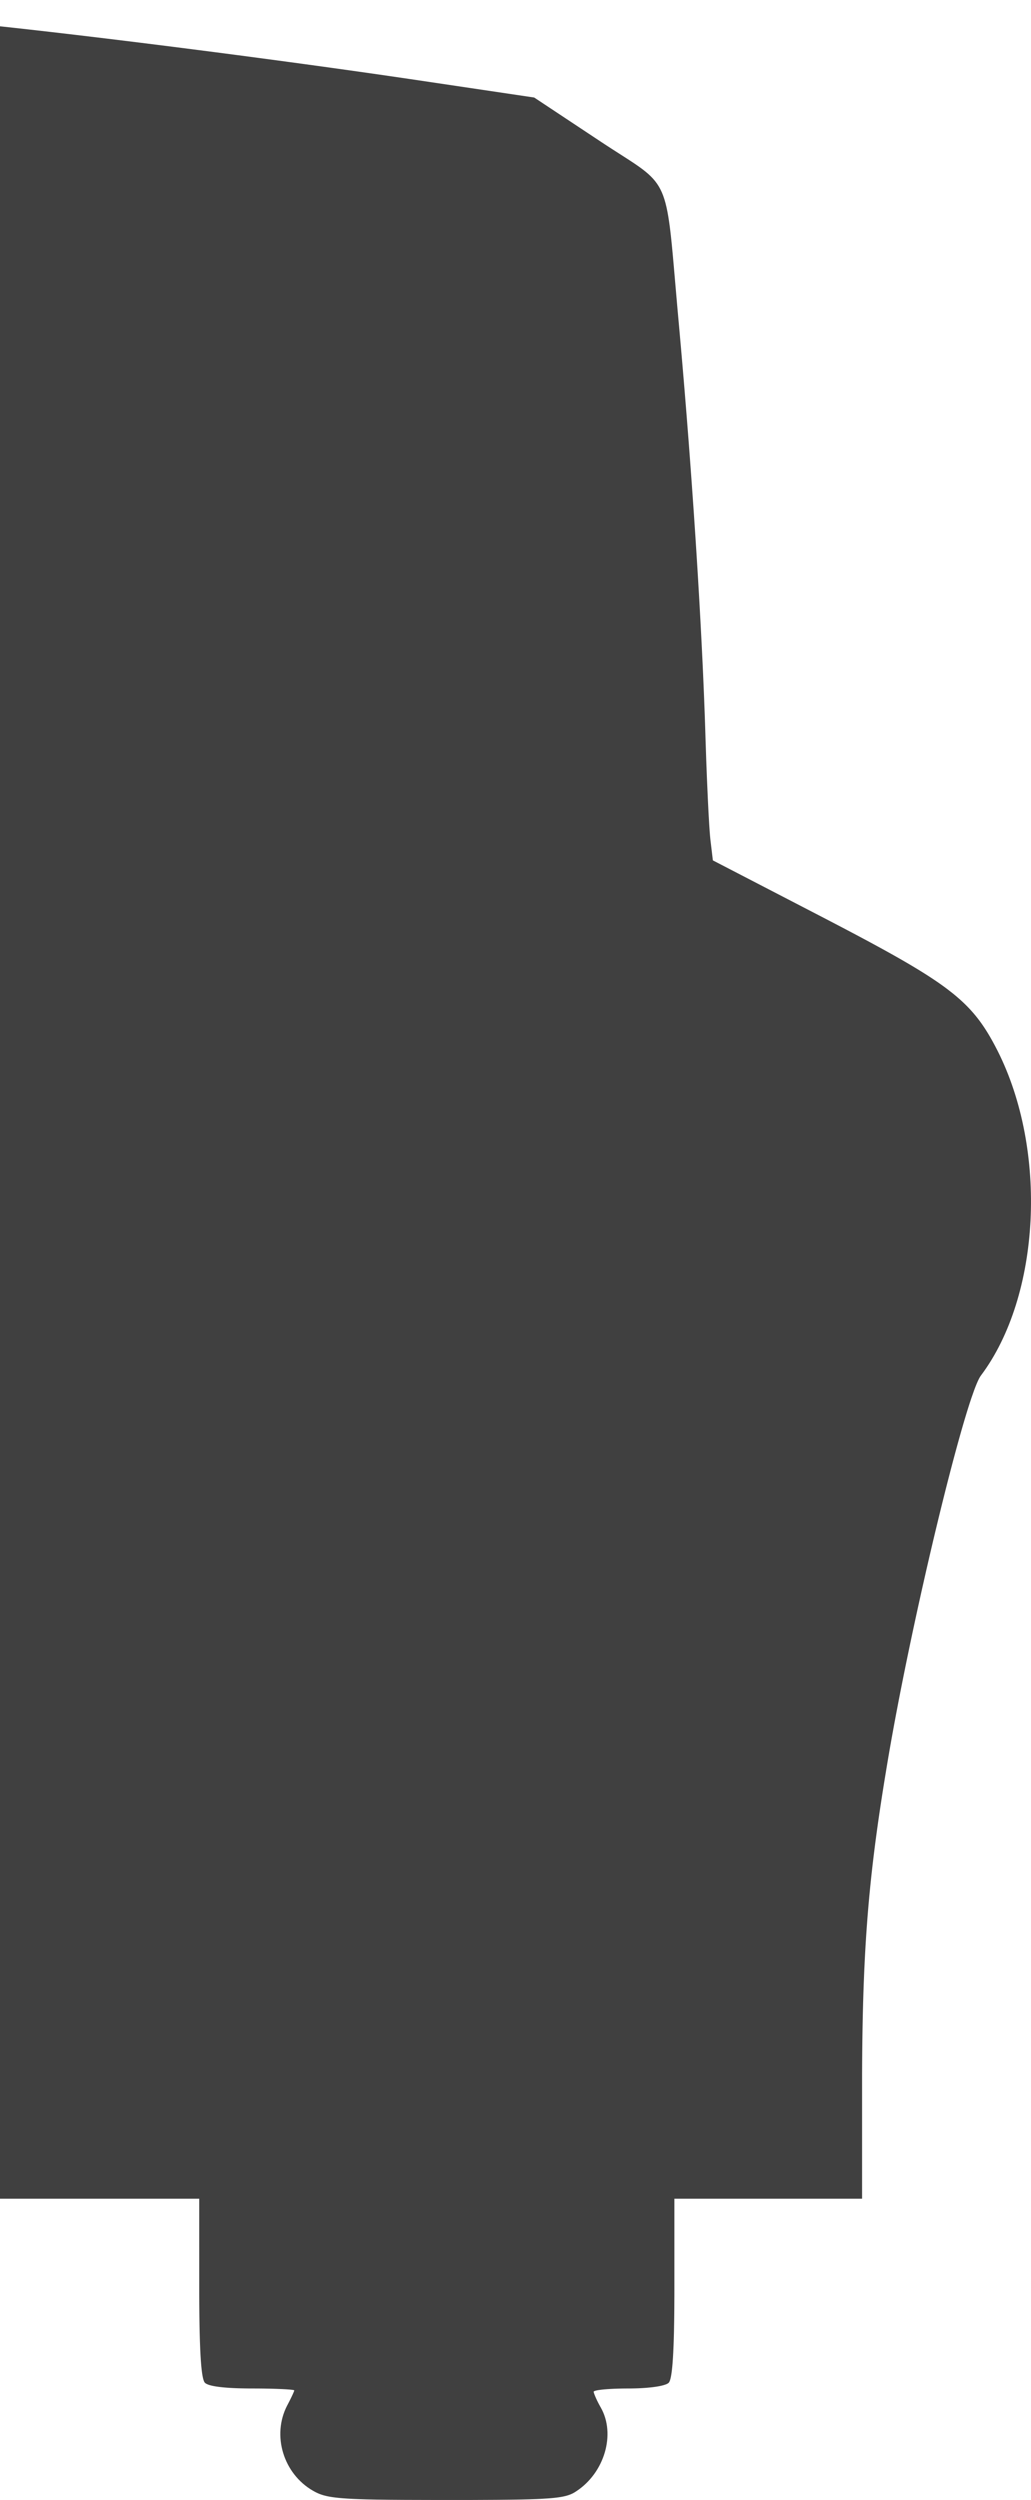 <?xml version="1.0" encoding="UTF-8"?>
<svg width="217px" height="526px" viewBox="0 0 217 526" version="1.1" xmlns="http://www.w3.org/2000/svg" xmlns:xlink="http://www.w3.org/1999/xlink">
    <title>right</title>
    <g id="Page-1" stroke="none" stroke-width="1" fill="none" fill-rule="evenodd" fill-opacity="0.75">
        <path d="M-3,5.218 L0.426,5.58 L3.325,5.896 L6.326,6.231 L10.473,6.703 L15.864,7.331 L22.586,8.135 L29.524,8.986 L36.611,9.874 L44.981,10.947 L49.776,11.573 L58.119,12.681 L63.991,13.476 L69.748,14.269 L75.352,15.055 L79.7,15.674 L85.951,16.584 L112.439,20.521 L126.612,29.917 L127.524,30.516 L128.813,31.352 L130.762,32.603 L132.479,33.709 L133.405,34.321 L133.981,34.712 L134.525,35.093 C134.613,35.156 134.7,35.219 134.785,35.281 L134.785,35.281 L135.284,35.652 C138.674,38.234 139.944,40.555 140.827,46.631 L140.827,46.631 L140.951,47.525 L141.071,48.472 L141.188,49.476 L141.303,50.539 L141.417,51.663 L141.589,53.471 L141.765,55.431 L142.594,64.978 L142.942,68.833 L143.293,72.783 L143.635,76.733 L144.077,81.994 L144.502,87.237 L144.91,92.451 L145.204,96.337 L145.581,101.476 L146.026,107.817 L146.36,112.81 L146.598,116.502 L146.897,121.344 L147.175,126.084 L147.432,130.712 L147.668,135.217 L147.881,139.589 L147.979,141.721 L148.071,143.816 L148.198,146.884 L148.347,150.832 L148.443,153.679 L148.486,155.116 L148.644,159.853 L148.783,163.492 L148.984,168.095 L149.131,171.027 L149.274,173.504 L149.359,174.78 L149.44,175.82 L149.515,176.602 L150.043,181.029 L173.745,193.307 L177.53,195.284 L180.334,196.764 L182.948,198.162 L184.186,198.832 L185.962,199.802 L187.642,200.735 L188.71,201.337 L189.739,201.924 L190.729,202.497 L191.681,203.056 L192.597,203.604 C192.747,203.694 192.895,203.784 193.042,203.873 L193.042,203.873 L193.905,204.403 L194.734,204.923 C194.87,205.009 195.004,205.094 195.137,205.179 L195.137,205.179 L195.917,205.685 C196.045,205.769 196.171,205.852 196.296,205.935 L196.296,205.935 L197.031,206.429 C197.15,206.51 197.269,206.592 197.387,206.673 L197.387,206.673 L198.077,207.156 L198.74,207.634 L199.377,208.107 C199.792,208.421 200.19,208.732 200.573,209.041 L200.573,209.041 L201.136,209.504 C201.412,209.735 201.679,209.965 201.938,210.196 L201.938,210.196 L202.447,210.656 C202.863,211.04 203.258,211.424 203.635,211.811 L203.635,211.811 L204.08,212.276 L204.509,212.745 C204.79,213.059 205.061,213.375 205.324,213.696 L205.324,213.696 L205.712,214.18 L206.089,214.67 C206.151,214.752 206.212,214.835 206.273,214.918 L206.273,214.918 L206.635,215.42 L206.987,215.931 C207.045,216.017 207.103,216.103 207.161,216.19 L207.161,216.19 L207.502,216.715 L207.838,217.251 L208.169,217.799 L208.496,218.359 L208.82,218.933 L209.142,219.52 L209.464,220.123 L209.948,221.056 C220.549,242.018 219.049,272.662 206.448,289.432 C205.953,290.091 205.269,291.742 204.447,294.175 L204.447,294.175 L204.111,295.189 C204.054,295.365 203.996,295.544 203.938,295.726 L203.938,295.726 L203.581,296.86 C203.521,297.055 203.46,297.254 203.398,297.455 L203.398,297.455 L203.023,298.701 C202.959,298.915 202.895,299.132 202.83,299.351 L202.83,299.351 L202.437,300.703 L202.034,302.122 C201.966,302.364 201.897,302.608 201.828,302.855 L201.828,302.855 L201.41,304.369 L200.983,305.941 L200.547,307.57 L200.105,309.252 L199.428,311.868 L198.97,313.67 L198.275,316.452 L197.57,319.319 L196.86,322.263 L196.384,324.262 L195.67,327.31 L194.956,330.406 L194.009,334.592 L193.306,337.762 L192.842,339.884 L192.155,343.073 L191.481,346.26 L191.04,348.379 L190.606,350.489 L190.181,352.587 L189.56,355.707 L189.159,357.764 L188.578,360.807 L188.205,362.803 L187.67,365.741 L187.33,367.658 L187.005,369.538 L186.695,371.377 L186.192,374.436 C186.134,374.791 186.077,375.145 186.021,375.496 L186.021,375.496 L185.69,377.588 L185.374,379.642 L185.072,381.662 L184.785,383.651 L184.513,385.614 L184.254,387.553 C184.212,387.875 184.17,388.196 184.129,388.516 L184.129,388.516 L183.891,390.427 L183.665,392.325 L183.452,394.211 L183.452,394.211 L183.351,395.152 L183.157,397.029 L182.975,398.905 L182.805,400.782 L182.646,402.666 C182.621,402.98 182.596,403.295 182.571,403.61 L182.571,403.61 L182.43,405.508 C182.384,406.143 182.341,406.78 182.299,407.421 L182.299,407.421 L182.178,409.351 L182.068,411.303 C182.051,411.631 182.034,411.959 182.017,412.289 L182.017,412.289 L181.922,414.28 C181.907,414.614 181.892,414.95 181.878,415.287 L181.878,415.287 L181.797,417.325 L181.725,419.4 L181.661,421.513 L181.607,423.67 C181.598,424.034 181.59,424.399 181.583,424.766 L181.583,424.766 L181.54,426.995 L181.506,429.275 L181.479,431.611 L181.459,434.006 L181.446,436.464 L181.446,462.617 L141.942,462.617 L141.942,481.383 L141.94,482.961 L141.924,485.903 L141.899,488.14 L141.855,490.574 L141.805,492.397 L141.77,493.404 L141.704,494.94 L141.642,496.044 L141.556,497.269 L141.498,497.924 L141.437,498.52 L141.394,498.885 L141.35,499.224 L141.279,499.686 L141.23,499.962 L141.179,500.214 L141.127,500.442 L141.072,500.645 L141.016,500.825 L140.958,500.981 C140.949,501.005 140.939,501.028 140.929,501.051 L140.929,501.051 L140.868,501.172 C140.858,501.19 140.848,501.208 140.837,501.224 L140.837,501.224 L140.774,501.311 L140.742,501.346 C140.509,501.579 139.964,501.79 139.183,501.968 L139.183,501.968 L138.773,502.053 C138.701,502.067 138.628,502.081 138.553,502.094 L138.553,502.094 L138.088,502.171 L137.588,502.242 C137.502,502.253 137.414,502.264 137.325,502.275 L137.325,502.275 L136.778,502.335 L136.201,502.389 L135.597,502.435 L134.968,502.474 L134.316,502.504 L133.642,502.526 L132.95,502.54 L131.935,502.545 L131.035,502.554 L130.17,502.572 L129.346,502.6 L128.571,502.637 L127.851,502.682 L127.194,502.734 L126.794,502.774 L126.428,502.816 L125.944,502.884 L125.67,502.933 L125.436,502.985 L125.245,503.039 C125.047,503.103 124.941,503.171 124.941,503.243 C124.968,503.382 125.035,503.59 125.133,503.848 L125.133,503.848 L125.267,504.18 L125.428,504.553 C125.457,504.618 125.488,504.685 125.519,504.753 L125.519,504.753 L125.718,505.173 L125.94,505.615 C125.979,505.69 126.019,505.766 126.059,505.842 L126.059,505.842 L126.309,506.304 L126.441,506.537 C129.641,512.127 127.241,520.312 121.24,524.205 L121.24,524.205 L121.022,524.345 L120.799,524.478 L120.487,524.643 L120.322,524.722 L120.064,524.833 L119.881,524.904 L119.591,525.005 L119.278,525.1 L119.056,525.159 L118.698,525.244 L118.31,525.323 L118.032,525.373 L117.586,525.442 L117.1,525.507 L116.573,525.566 L116.197,525.603 L115.8,525.638 L115.381,525.671 L113.985,525.758 L112.93,525.807 L111.457,525.859 L109.801,525.901 L107.552,525.94 L104.538,525.972 L99.428,526 L90.819,526 L85.359,525.984 L82.107,525.96 L79.281,525.922 L77.17,525.877 L75.611,525.829 L74.221,525.771 L73.221,525.717 L72.1,525.638 L71.688,525.603 L71.297,525.566 L70.57,525.486 L69.913,525.396 L69.461,525.323 L69.042,525.244 L68.651,525.159 L68.287,525.069 L67.946,524.972 L67.625,524.869 L67.322,524.76 L67.033,524.643 L66.664,524.478 L66.31,524.299 L65.851,524.045 C59.658,520.467 57.184,512.431 60.435,506.138 L60.435,506.138 L60.641,505.748 L61.03,504.989 L61.292,504.458 L61.587,503.833 L61.757,503.45 L61.874,503.159 L61.919,503.024 C61.93,502.988 61.935,502.961 61.935,502.944 C61.935,502.921 61.885,502.899 61.791,502.877 L61.791,502.877 L61.656,502.851 L61.48,502.825 L61.142,502.788 L60.87,502.763 L60.219,502.717 L59.44,502.674 L58.059,502.619 L56.743,502.583 L55.6,502.562 L54.393,502.549 L52.342,502.541 L51.204,502.526 L50.48,502.509 L49.784,502.487 L49.117,502.458 L48.48,502.424 L47.874,502.384 L47.299,502.338 L46.756,502.287 L46.247,502.23 L45.771,502.167 C45.694,502.156 45.619,502.145 45.546,502.134 L45.546,502.134 L45.122,502.063 L44.734,501.986 L44.382,501.903 L44.068,501.815 C43.624,501.678 43.309,501.522 43.133,501.346 C43.122,501.336 43.112,501.324 43.101,501.311 L43.101,501.311 L43.038,501.224 C43.017,501.191 42.997,501.155 42.976,501.114 L42.976,501.114 L42.917,500.981 L42.859,500.825 L42.803,500.645 L42.748,500.442 L42.696,500.214 L42.645,499.962 L42.596,499.686 L42.549,499.384 L42.503,499.058 L42.438,498.52 L42.377,497.924 L42.32,497.269 L42.266,496.554 L42.201,495.506 L42.144,494.347 L42.07,492.397 L42.03,490.953 L41.996,489.391 L41.965,487.268 L41.944,484.954 L41.935,482.961 L41.933,462.617 L-3,462.616 L-3,5.218 Z" id="Combined-Shape" fill="#000000" fill-rule="nonzero"></path>
        <path d="M-386.759,0.124 C-384.493,0.208 -382.214,0.301 -379.919,0.404 L-377.619,0.51 L-373.917,0.695 C-370.945,0.849 -367.945,1.02 -364.915,1.208 L-362.636,1.353 L-358.812,1.607 L-354.954,1.88 C-346.605,2.486 -338.005,3.217 -329.086,4.079 L-326.849,4.297 L-322.66,4.716 L-318.422,5.155 L-317.354,5.267 L-317.354,5.267 L-316.284,5.381 L-311.971,5.848 L-309.795,6.089 L-309.795,6.089 L-307.605,6.334 L-303.186,6.84 L-298.712,7.364 C-294.21,7.899 -289.622,8.463 -284.943,9.056 L-282.595,9.356 L-277.853,9.969 C-276.793,10.108 -275.727,10.248 -274.657,10.389 L-273.048,10.603 L-268.178,11.256 L-263.24,11.93 L-261.995,12.102 L-261.995,12.102 L-260.746,12.275 L-255.706,12.98 L-254.435,13.159 L-254.435,13.159 L-253.159,13.34 L-248.013,14.075 L-242.793,14.831 L-227.092,17.127 L-214.291,15.231 L-212.275,14.939 L-210.108,14.632 L-206.19,14.087 L-200.145,13.269 L-192.593,12.272 L-185.574,11.365 L-178.313,10.443 L-169.892,9.392 L-160.501,8.242 L-153.436,7.394 L-146.726,6.604 L-140.507,5.888 L-137.226,5.52 L-133.45,5.106 L-130.083,4.75 C-129.037,4.641 -127.91,4.538 -126.71,4.439 L-125.98,4.38 L-124.159,4.244 L-123.689,4.211 L-123.689,4.211 L-123.213,4.178 L-121.249,4.052 C-120.803,4.024 -120.35,3.997 -119.89,3.971 L-119.197,3.931 L-117.059,3.817 L-114.84,3.71 L-112.546,3.608 L-110.179,3.513 L-107.746,3.425 L-105.249,3.343 L-102.694,3.267 L-100.085,3.197 L-97.427,3.133 L-94.723,3.076 L-91.979,3.025 L-89.198,2.981 L-86.386,2.942 L-82.117,2.896 L-79.244,2.873 L-74.906,2.85 L-70.545,2.841 L-67.634,2.842 L-63.27,2.856 L-60.371,2.872 L-56.046,2.909 L-53.185,2.941 L-50.348,2.979 L-47.539,3.023 L-44.763,3.072 L-42.023,3.128 L-39.325,3.19 L-36.672,3.258 L-34.069,3.332 L-31.521,3.412 L-29.032,3.497 L-26.606,3.589 L-26.01,3.612 L-26.01,3.612 L-25.419,3.637 L-23.096,3.737 L-20.849,3.843 L-20.299,3.871 L-20.299,3.871 L-19.754,3.898 L-17.626,4.013 L-15.584,4.134 L-15.087,4.165 L-15.087,4.165 L-14.596,4.197 L-12.691,4.326 L-10.882,4.462 C-9.944,4.535 -9.049,4.612 -8.2,4.69 L-7.572,4.75 L-4.154,5.096 L0.35,5.572 L-3,5.218 L-3,462.616 L-811,462.616 L-811,3.339 L-807.655,3.062 L-804.308,2.798 C-803.199,2.712 -802.095,2.629 -800.998,2.548 L-799.356,2.429 L-796.097,2.203 L-794.48,2.095 L-794.48,2.095 L-792.872,1.992 L-789.679,1.796 L-786.519,1.615 L-784.95,1.53 L-784.95,1.53 L-783.389,1.449 L-780.289,1.299 L-777.218,1.163 L-774.175,1.042 L-772.664,0.987 L-772.664,0.987 L-771.159,0.936 L-768.17,0.845 C-757.752,0.551 -747.8,0.526 -738.139,0.757 L-737.613,0.77 L-737.613,0.77 L-737.087,0.784 L-733.949,0.874 L-731.869,0.94 L-728.762,1.048 L-726.697,1.127 L-723.604,1.256 L-721.544,1.348 L-719.483,1.447 L-716.385,1.607 L-714.313,1.721 L-711.193,1.905 L-709.1,2.036 L-706.997,2.174 L-704.881,2.32 L-701.678,2.551 L-699.522,2.715 L-697.347,2.886 L-695.151,3.066 L-692.934,3.253 L-690.692,3.449 L-688.424,3.653 L-686.13,3.866 L-682.633,4.202 L-680.262,4.437 L-677.858,4.681 L-675.42,4.935 L-672.944,5.198 L-669.159,5.612 L-666.584,5.899 L-663.967,6.197 L-659.958,6.664 L-655.843,7.154 L-651.618,7.669 L-648.736,8.026 L-644.313,8.583 L-639.763,9.165 L-636.657,9.568 L-631.883,10.196 L-625.298,11.075 L-618.448,12.004 L-613.127,12.735 L-589.625,15.929 L-564.023,12.236 L-558.916,11.522 L-555.05,10.994 L-551.158,10.472 L-545.937,9.787 L-542.003,9.282 L-538.057,8.785 L-532.788,8.136 L-527.518,7.503 L-523.571,7.04 L-519.634,6.587 L-515.712,6.145 L-510.512,5.572 L-505.357,5.021 L-501.526,4.622 L-496.474,4.11 L-492.733,3.741 L-490.264,3.504 L-487.816,3.272 L-485.392,3.047 L-480.618,2.617 L-478.27,2.413 L-474.802,2.119 L-470.286,1.753 L-466.984,1.498 L-463.761,1.261 L-460.621,1.041 L-457.568,0.84 L-454.608,0.658 L-451.744,0.495 L-449.89,0.397 L-448.083,0.308 L-446.323,0.228 L-444.612,0.158 L-390.374,-2.84217094e-14 L-386.759,0.124 Z" id="Combined-Shape" fill="#000000" fill-rule="nonzero"></path>
    </g>
</svg>